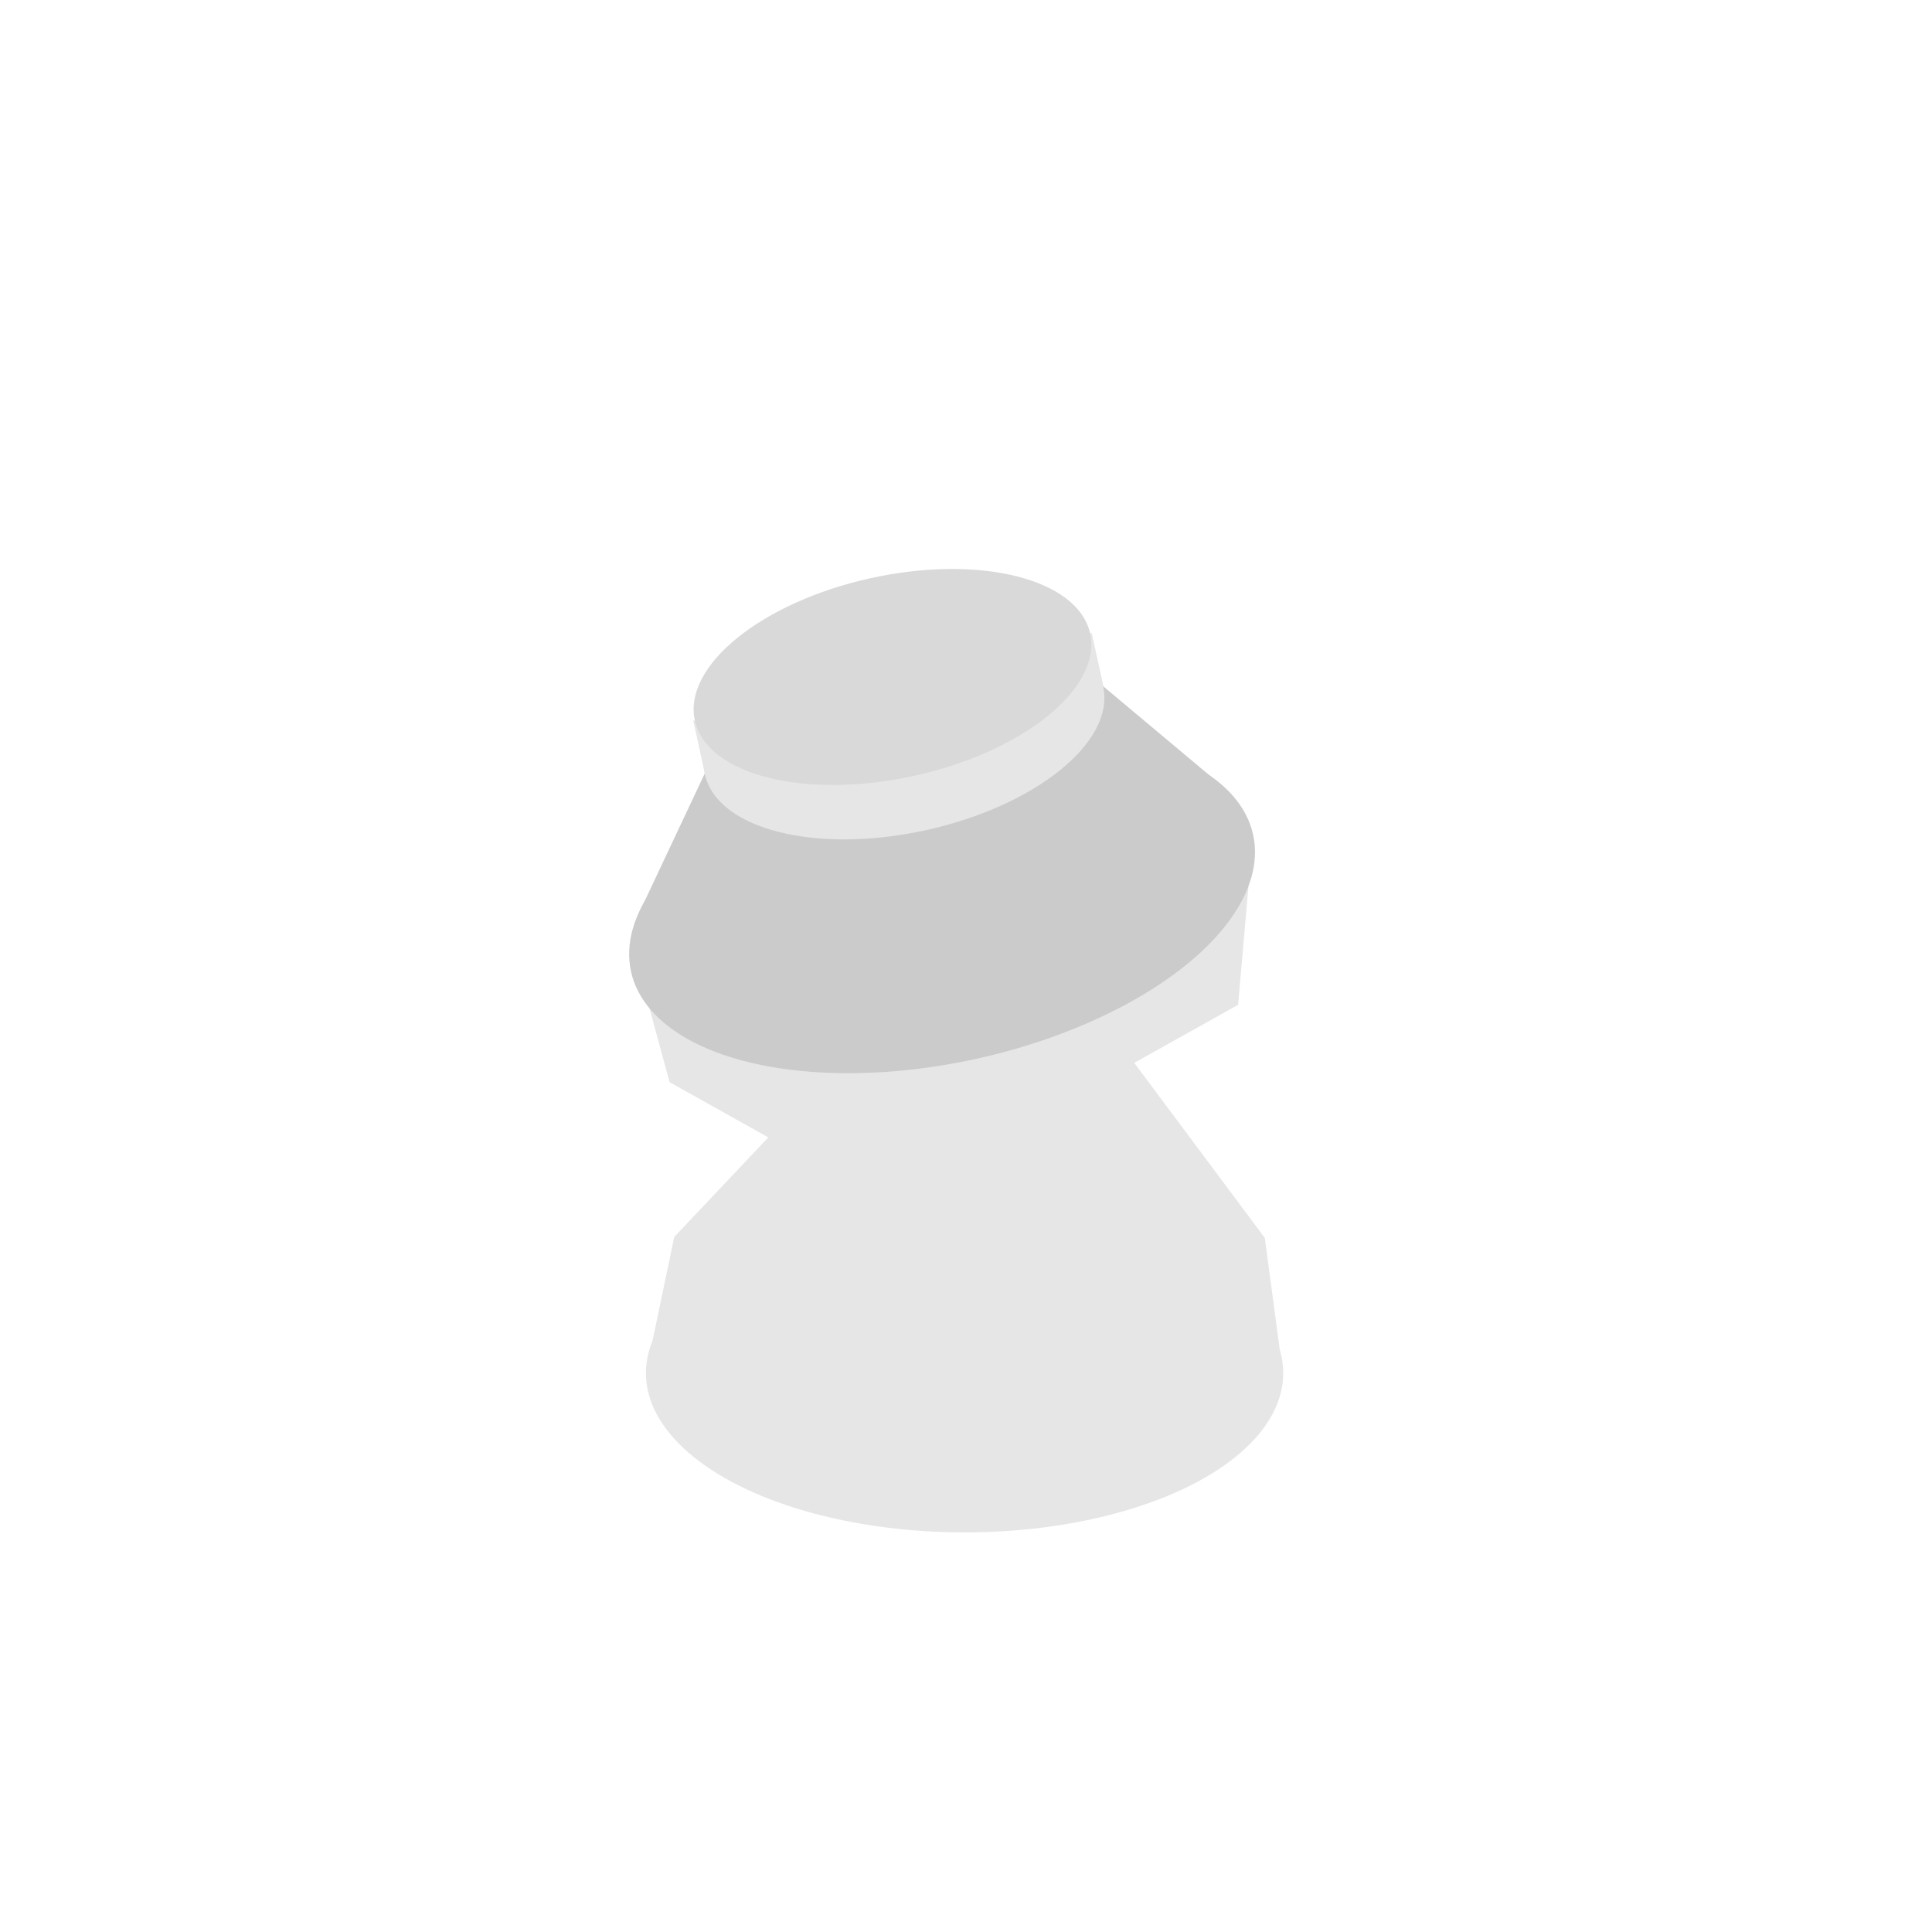 <?xml version="1.0" encoding="UTF-8" standalone="no"?>
<!DOCTYPE svg PUBLIC "-//W3C//DTD SVG 1.1//EN" "http://www.w3.org/Graphics/SVG/1.1/DTD/svg11.dtd">
<svg width="100%" height="100%" viewBox="0 0 1080 1080" version="1.1" xmlns="http://www.w3.org/2000/svg" xmlns:xlink="http://www.w3.org/1999/xlink" xml:space="preserve" xmlns:serif="http://www.serif.com/" style="fill-rule:evenodd;clip-rule:evenodd;stroke-linejoin:round;stroke-miterlimit:2;">
    <g>
        <g transform="matrix(1.116,0,0,0.558,34.558,526.743)">
            <circle cx="452.19" cy="431.575" r="159.614" style="fill:rgb(230,230,230);"/>
        </g>
        <g transform="matrix(16.857,0,0,35.254,-4554.27,-8119.34)">
            <path d="M311.702,243.654L291.302,245.58L292.375,247.469L295.649,248.345L292.53,249.923L291.586,252.08L312.712,252.08L312.115,249.939L307.784,247.163L311.228,246.243L311.702,243.654Z" style="fill:rgb(230,230,230);"/>
        </g>
        <g transform="matrix(0.977,-0.215,0.215,0.977,-72.786,288.275)">
            <g transform="matrix(1.424,0,0,1.424,-230.216,-215.429)">
                <g transform="matrix(0.783,0,0,0.392,185.873,221.009)">
                    <circle cx="452.19" cy="431.575" r="159.614" style="fill:rgb(203,203,203);"/>
                </g>
                <g transform="matrix(0.844,0,0,0.961,73.779,-7.778)">
                    <path d="M689.061,389.533L415.437,389.533L466.605,331.237L637.894,331.237L689.061,389.533Z" style="fill:rgb(203,203,203);"/>
                </g>
                <g transform="matrix(0.47,0,0,0.235,327.524,218.605)">
                    <circle cx="452.19" cy="431.575" r="159.614" style="fill:rgb(230,230,230);"/>
                </g>
                <g transform="matrix(7.1,0,0,1.65,-1605.31,-95.906)">
                    <rect x="291.586" y="239.958" width="21.126" height="12.122" style="fill:rgb(230,230,230);"/>
                </g>
                <g transform="matrix(0.47,0,0,0.235,327.524,198.605)">
                    <circle cx="452.19" cy="431.575" r="159.614" style="fill:rgb(217,217,217);"/>
                </g>
                <g transform="matrix(0.448,0,0,0.224,337.541,238.473)">
                    <path d="M313.182,353.208C340.569,304.702 392.586,271.961 452.19,271.961C511.794,271.961 563.811,304.702 591.198,353.208C563.811,401.714 511.794,434.455 452.19,434.455C392.586,434.455 340.569,401.714 313.182,353.208Z" style="fill:rgb(166,166,166);"/>
                </g>
                <g transform="matrix(0.448,0,0,0.224,337.541,203.385)">
                    <path d="M313.182,509.942C300.056,486.821 292.576,460.065 292.576,431.575C292.576,343.482 364.097,271.961 452.19,271.961C540.284,271.961 611.804,343.482 611.804,431.575C611.804,460.065 604.324,486.821 591.198,509.942C563.811,461.437 511.794,428.695 452.19,428.695C392.586,428.695 340.569,461.437 313.182,509.942Z" style="fill:rgb(179,179,179);"/>
                </g>
            </g>
            <g id="_-グループ-" serif:id="(グループ)" transform="matrix(1.067,0,0,1.067,-36.325,-15.256)">
                <g transform="matrix(0.669,0,0,0.335,236.338,95.972)">
                    <circle cx="452.19" cy="431.575" r="159.614" style="fill:rgb(230,230,230);"/>
                </g>
                <g transform="matrix(10.114,0,0,2.35,-2516.96,-352.046)">
                    <rect x="291.586" y="239.958" width="21.126" height="12.122" style="fill:rgb(230,230,230);"/>
                </g>
                <g id="_-楕円-" serif:id="(楕円)" transform="matrix(0.664,0,0,0.332,238.708,68.614)">
                    <circle cx="452.19" cy="431.575" r="159.614" style="fill:rgb(217,217,217);"/>
                </g>
            </g>
        </g>
    </g>
</svg>
